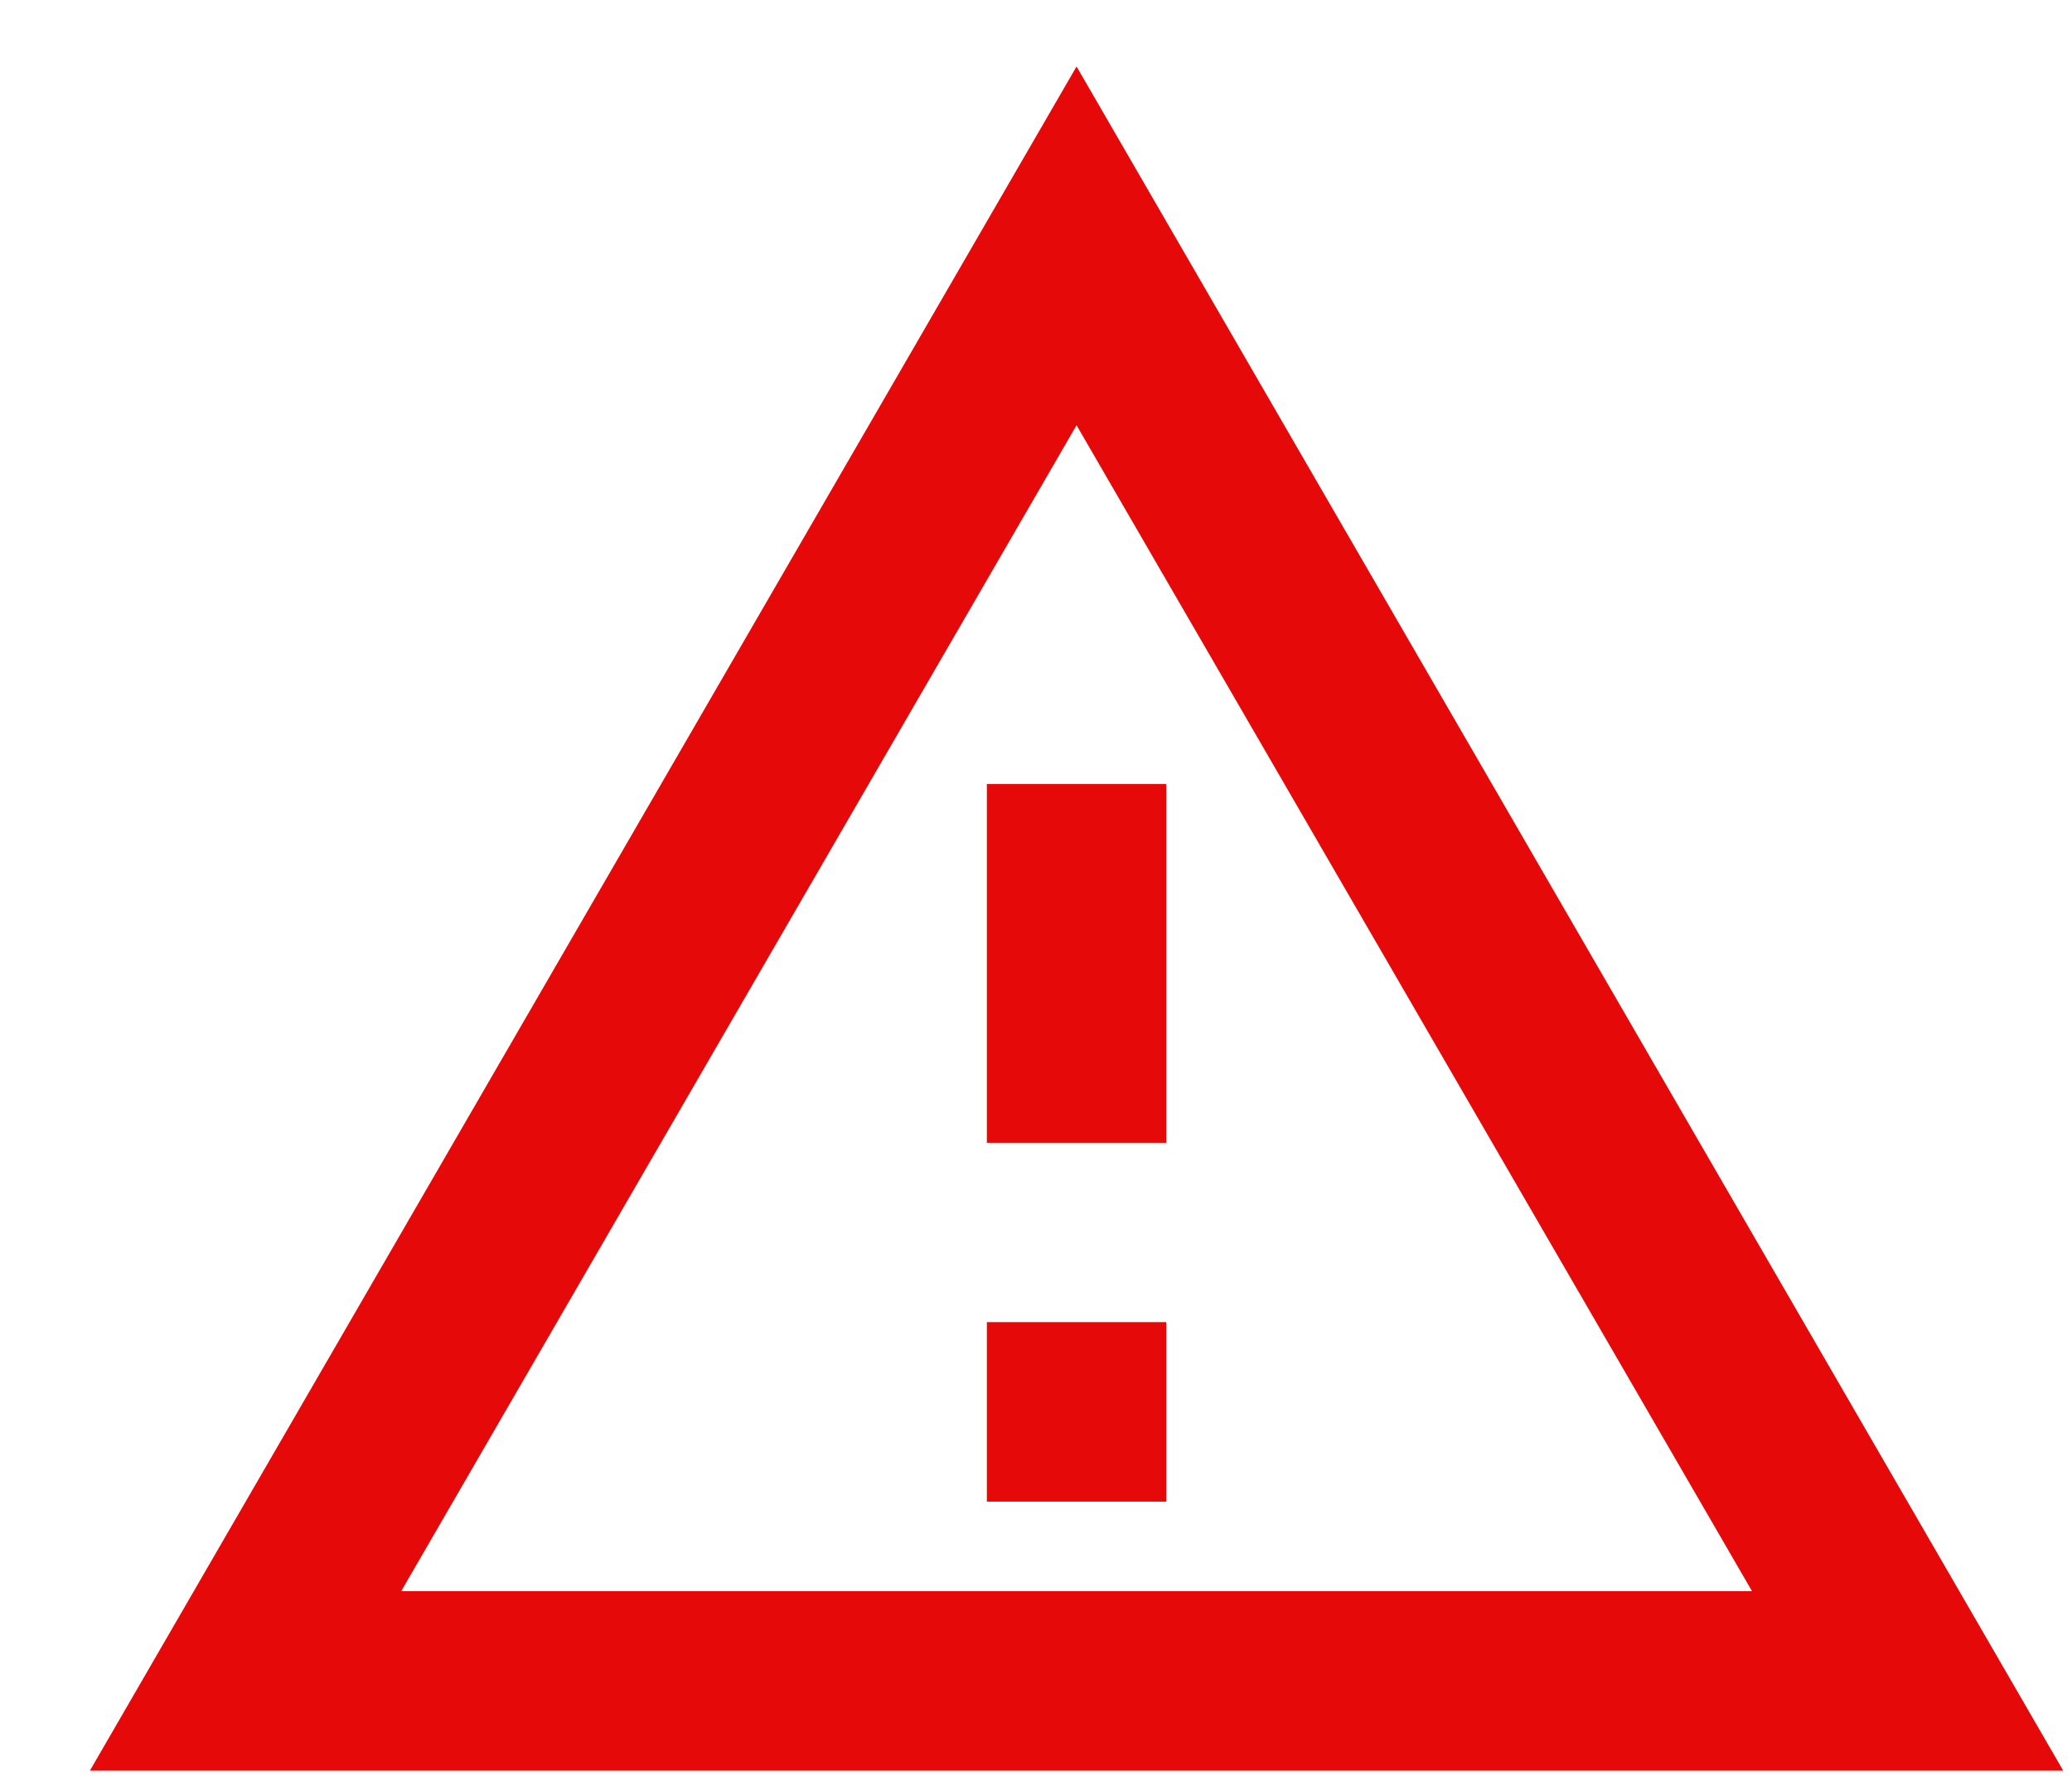 <svg width="21" height="18" viewBox="0 0 21 18" fill="none" xmlns="http://www.w3.org/2000/svg">
<path d="M10.911 0.674L0.911 17.947H20.911L10.911 0.674ZM10.911 4.31L17.757 16.128H4.066L10.911 4.31ZM10.002 7.947V11.583H11.82V7.947H10.002ZM10.002 13.401V15.22H11.82V13.401" fill="#E60909"/>
</svg>

